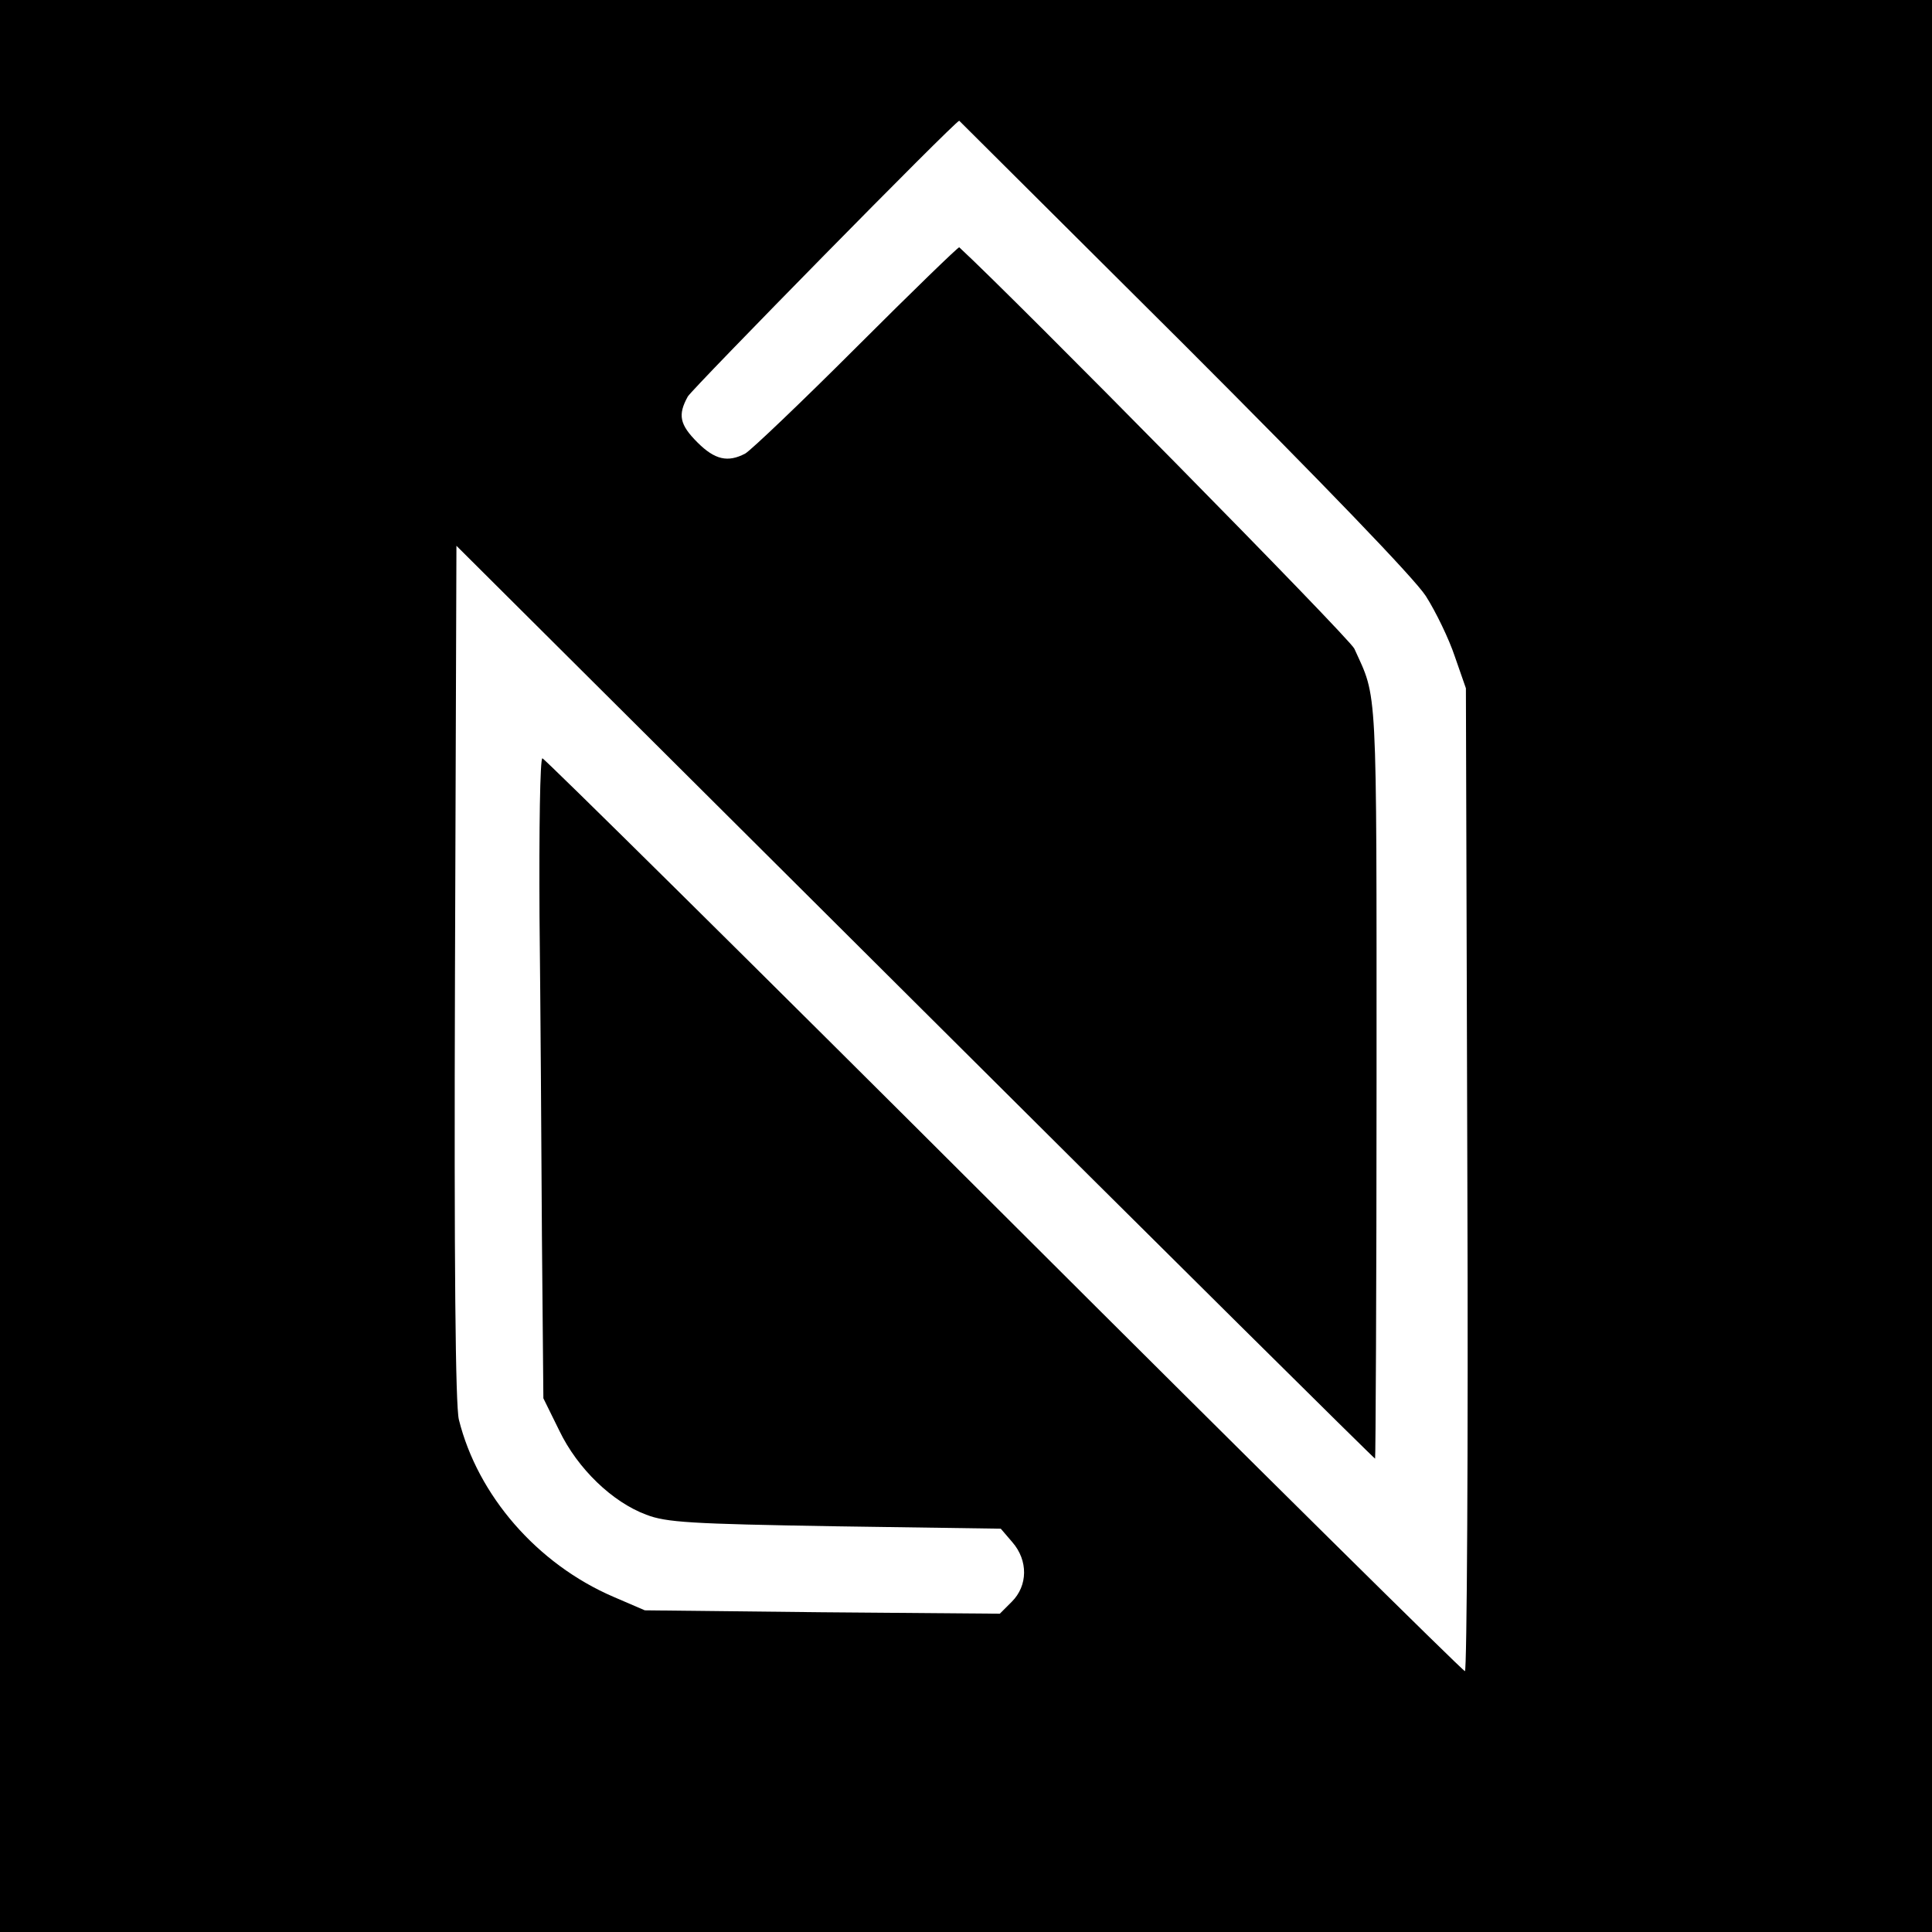 <?xml version="1.0" standalone="no"?>
<!DOCTYPE svg PUBLIC "-//W3C//DTD SVG 20010904//EN"
 "http://www.w3.org/TR/2001/REC-SVG-20010904/DTD/svg10.dtd">
<svg version="1.0" xmlns="http://www.w3.org/2000/svg"
 width="400pt" height="400pt" viewBox="0 0 400 400"
 preserveAspectRatio="xMidYMid meet">
<g transform="translate(0,400) scale(0.1,-0.1)"
fill="#000000" stroke="none">
<path d="M0 2000 l0 -2000 2000 0 2000 0 0 2000 0 2000 -2000 0 -2000 0 0
-2000z m2450 1288 c290 -290 478 -485 502 -522 21 -33 48 -89 60 -125 l23 -66
3 -1017 c2 -560 -1 -1018 -5 -1018 -4 0 -434 425 -955 945 -521 520 -951 945
-955 945 -5 0 -7 -147 -6 -327 2 -181 4 -479 5 -663 l3 -335 33 -67 c38 -79
110 -148 180 -174 41 -16 92 -19 390 -24 l344 -5 24 -28 c33 -38 32 -90 -1
-123 l-25 -25 -368 3 -367 4 -65 28 c-158 68 -281 210 -320 367 -7 30 -10 312
-8 927 l3 882 949 -945 c522 -520 951 -945 953 -945 1 0 3 353 3 784 0 835 2
787 -46 893 -10 22 -702 724 -818 831 -2 1 -97 -91 -212 -206 -115 -115 -219
-214 -231 -221 -36 -19 -63 -13 -99 23 -37 37 -41 57 -20 95 9 16 554 571 562
571 0 0 209 -208 464 -462z"/>
</g>
</svg>
